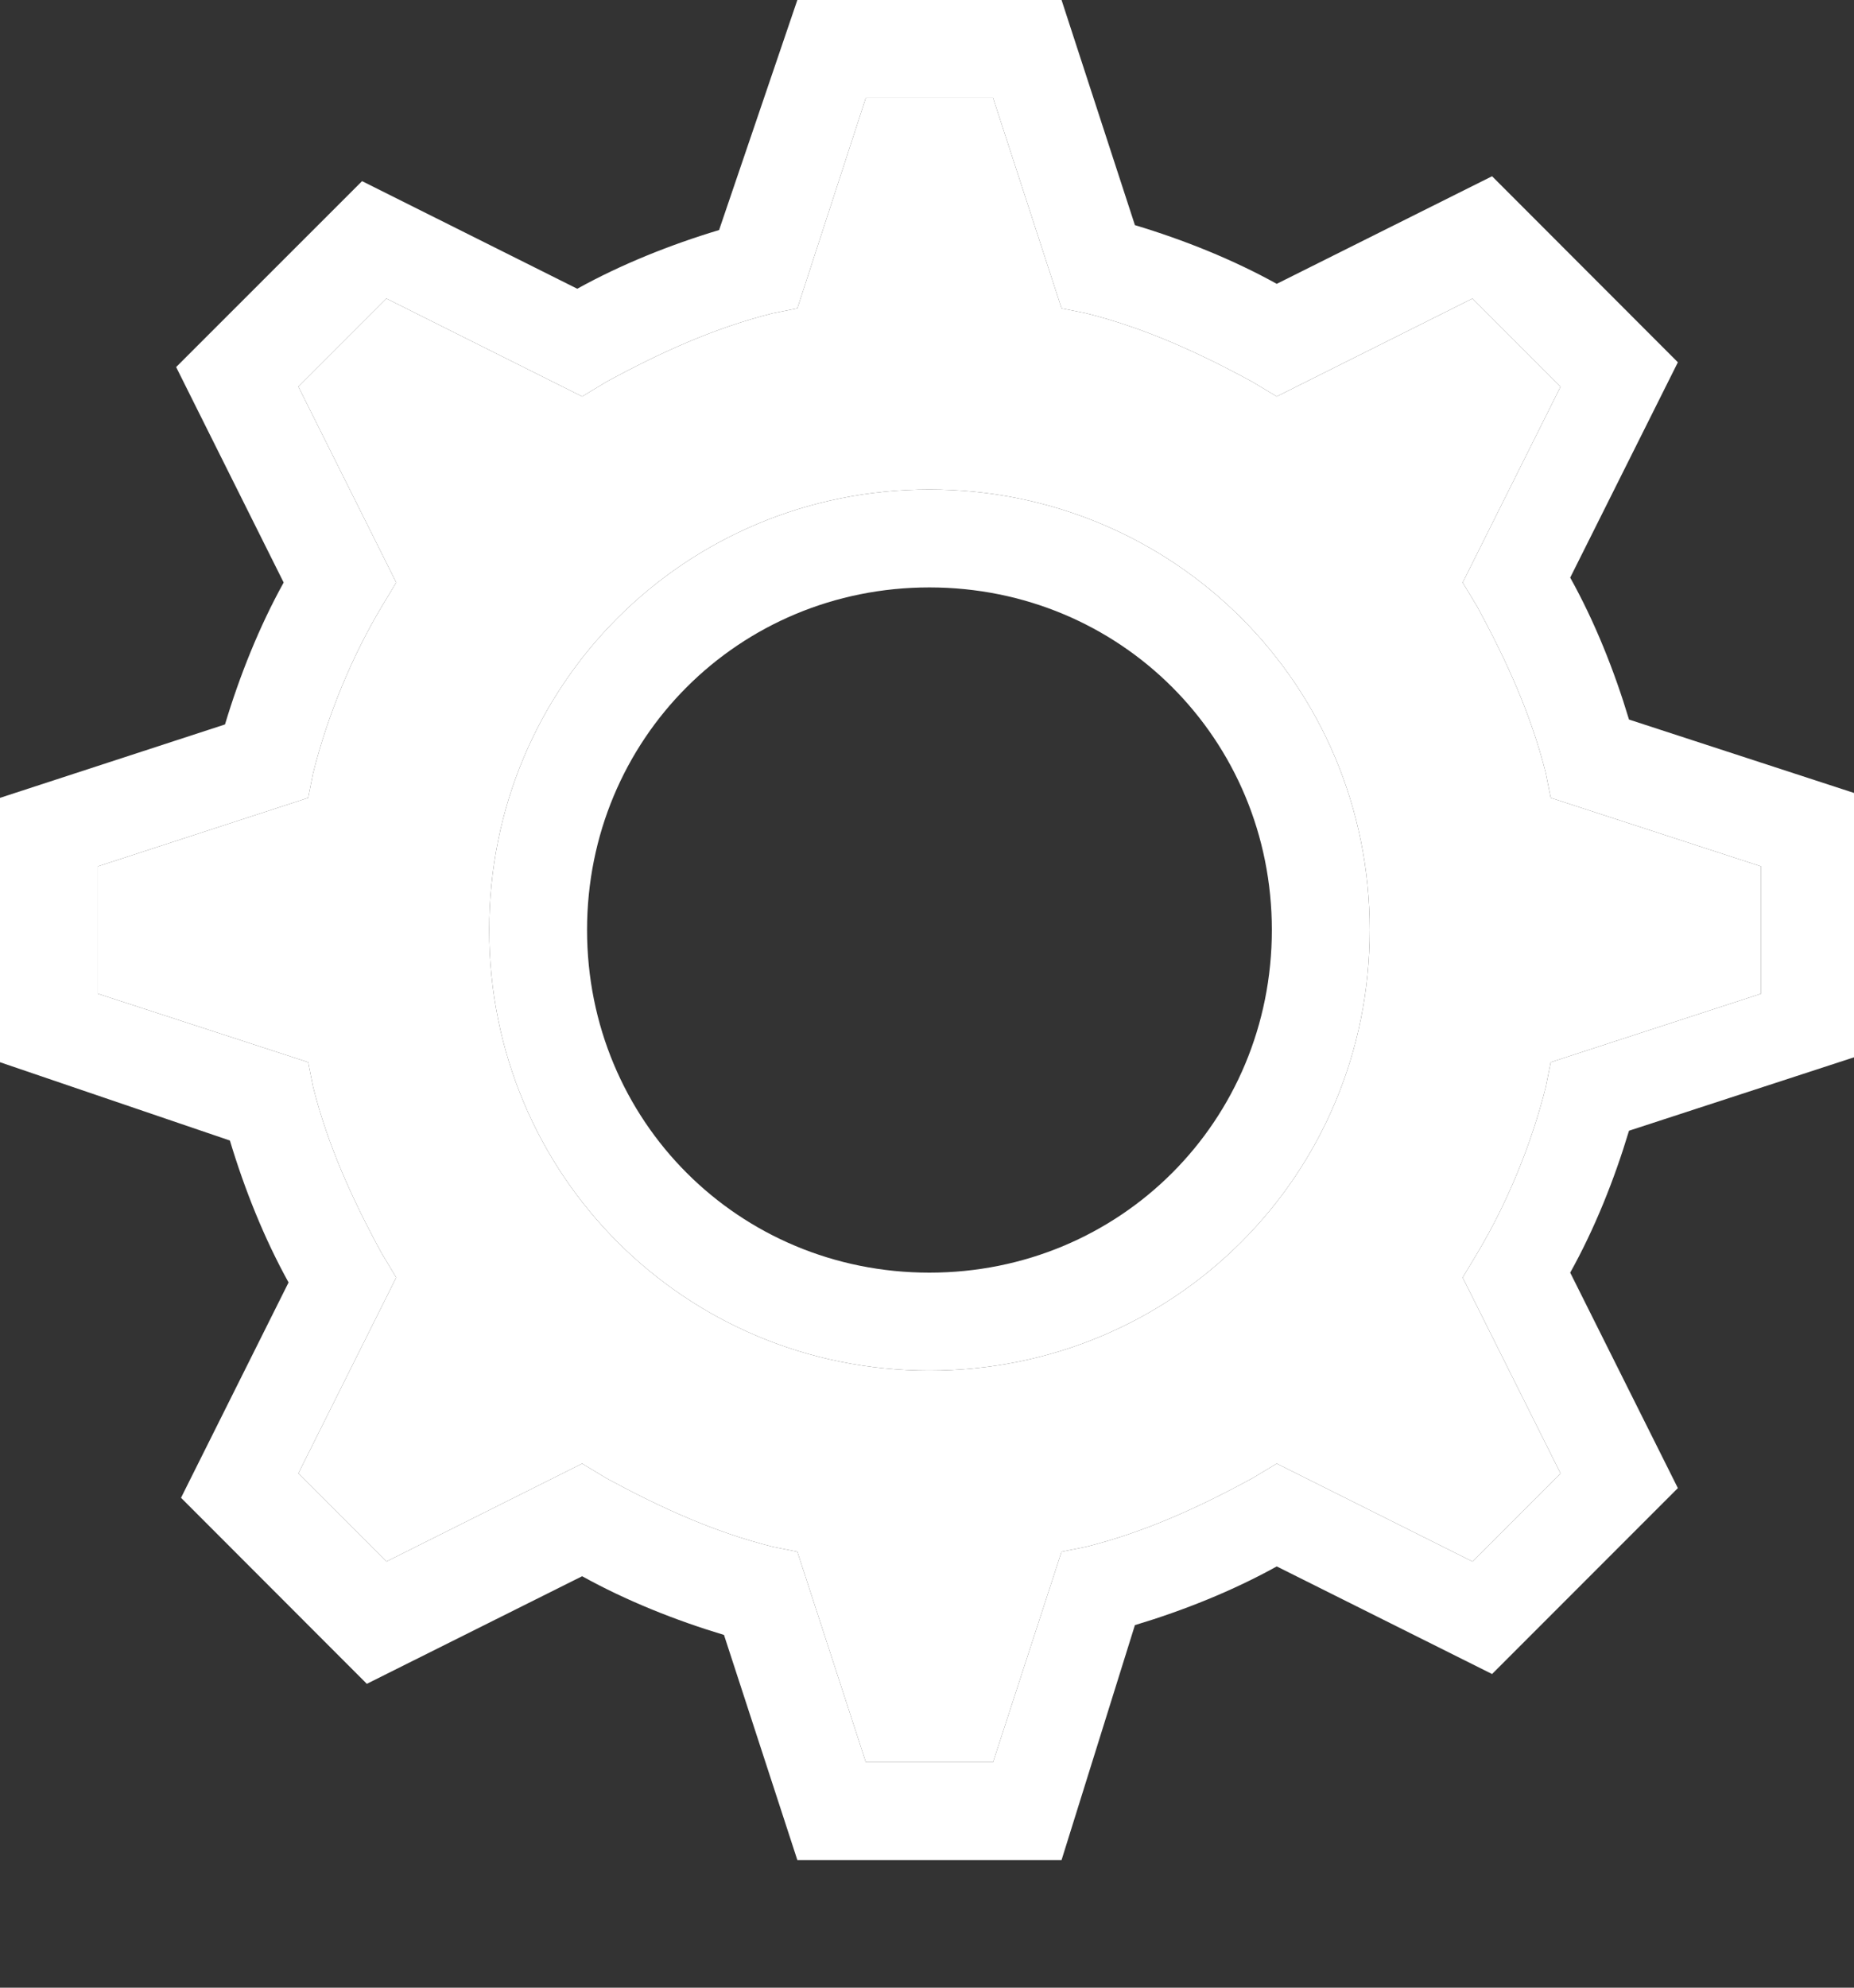 <svg width="14" height="15" viewBox="0 0 14 15" fill="none" xmlns="http://www.w3.org/2000/svg">
    <rect x="0" y="0" width="14" height="15" fill="#333333" stroke="none"/>
    <path d="M7.018 10.343C5.171 10.343 3.694 8.865 3.694 7.018C3.694 5.171 5.171 3.694 7.018 3.694C8.865 3.694 10.343 5.171 10.343 7.018C10.343 8.865 8.865 10.343 7.018 10.343ZM7.018 4.433C5.578 4.433 4.433 5.578 4.433 7.018C4.433 8.459 5.578 9.604 7.018 9.604C8.459 9.604 9.604 8.459 9.604 7.018C9.604 5.578 8.459 4.433 7.018 4.433Z" fill="white"/>
    <path d="M8.016 14.037H6.021L5.467 12.338C5.098 12.227 4.728 12.079 4.396 11.895L2.77 12.707L1.367 11.303L2.179 9.678C1.995 9.346 1.847 8.976 1.736 8.607L0 8.016V6.021L1.699 5.467C1.81 5.098 1.958 4.728 2.142 4.396L1.33 2.77L2.734 1.367L4.359 2.179C4.691 1.995 5.061 1.847 5.43 1.736L6.021 0H8.016L8.57 1.699C8.939 1.81 9.309 1.958 9.641 2.142L11.267 1.33L12.67 2.734L11.857 4.359C12.042 4.691 12.19 5.061 12.301 5.43L14 5.984V7.979L12.301 8.533C12.19 8.902 12.042 9.272 11.857 9.604L12.67 11.23L11.267 12.633L9.641 11.821C9.309 12.005 8.939 12.153 8.57 12.264L8.016 14.037ZM6.538 13.298H7.499L8.016 11.71L8.201 11.673C8.644 11.562 9.05 11.377 9.456 11.156L9.641 11.045L11.119 11.784L11.784 11.119L11.045 9.641L11.156 9.456C11.377 9.087 11.562 8.644 11.673 8.201L11.71 8.016L13.298 7.499V6.538L11.71 6.021L11.673 5.836C11.562 5.393 11.377 4.987 11.156 4.58L11.045 4.396L11.784 2.918L11.119 2.253L9.641 2.992L9.456 2.881C9.05 2.66 8.644 2.475 8.201 2.364L8.016 2.327L7.499 0.739H6.538L6.021 2.327L5.836 2.364C5.393 2.475 4.987 2.66 4.58 2.881L4.396 2.992L2.918 2.253L2.253 2.918L2.992 4.396L2.881 4.58C2.66 4.95 2.475 5.393 2.364 5.836L2.327 6.021L0.739 6.538V7.499L2.327 8.016L2.364 8.201C2.475 8.644 2.66 9.05 2.881 9.456L2.992 9.641L2.253 11.119L2.918 11.784L4.396 11.045L4.58 11.156C4.987 11.377 5.393 11.562 5.836 11.673L6.021 11.71L6.538 13.298Z" fill="white"/>
    <path fill-rule="evenodd" clip-rule="evenodd" d="M6.538 13.298H7.499L8.016 11.71L8.201 11.673C8.644 11.562 9.05 11.377 9.456 11.156L9.641 11.045L11.119 11.784L11.784 11.119L11.045 9.641L11.156 9.456C11.377 9.087 11.562 8.644 11.673 8.201L11.71 8.016L13.298 7.499V6.538L11.71 6.021L11.673 5.836C11.562 5.393 11.377 4.987 11.156 4.58L11.045 4.396L11.784 2.918L11.119 2.253L9.641 2.992L9.456 2.881C9.05 2.66 8.644 2.475 8.201 2.364L8.016 2.327L7.499 0.739H6.538L6.021 2.327L5.836 2.364C5.393 2.475 4.987 2.66 4.58 2.881L4.396 2.992L2.918 2.253L2.253 2.918L2.992 4.396L2.881 4.58C2.66 4.95 2.475 5.393 2.364 5.836L2.327 6.021L0.739 6.538V7.499L2.327 8.016L2.364 8.201C2.475 8.644 2.66 9.05 2.881 9.456L2.992 9.641L2.253 11.119L2.918 11.784L4.396 11.045L4.58 11.156C4.987 11.377 5.393 11.562 5.836 11.673L6.021 11.71L6.538 13.298ZM3.694 7.018C3.694 8.865 5.171 10.343 7.018 10.343C8.865 10.343 10.343 8.865 10.343 7.018C10.343 5.171 8.865 3.694 7.018 3.694C5.171 3.694 3.694 5.171 3.694 7.018Z" fill="white"/>
</svg>
